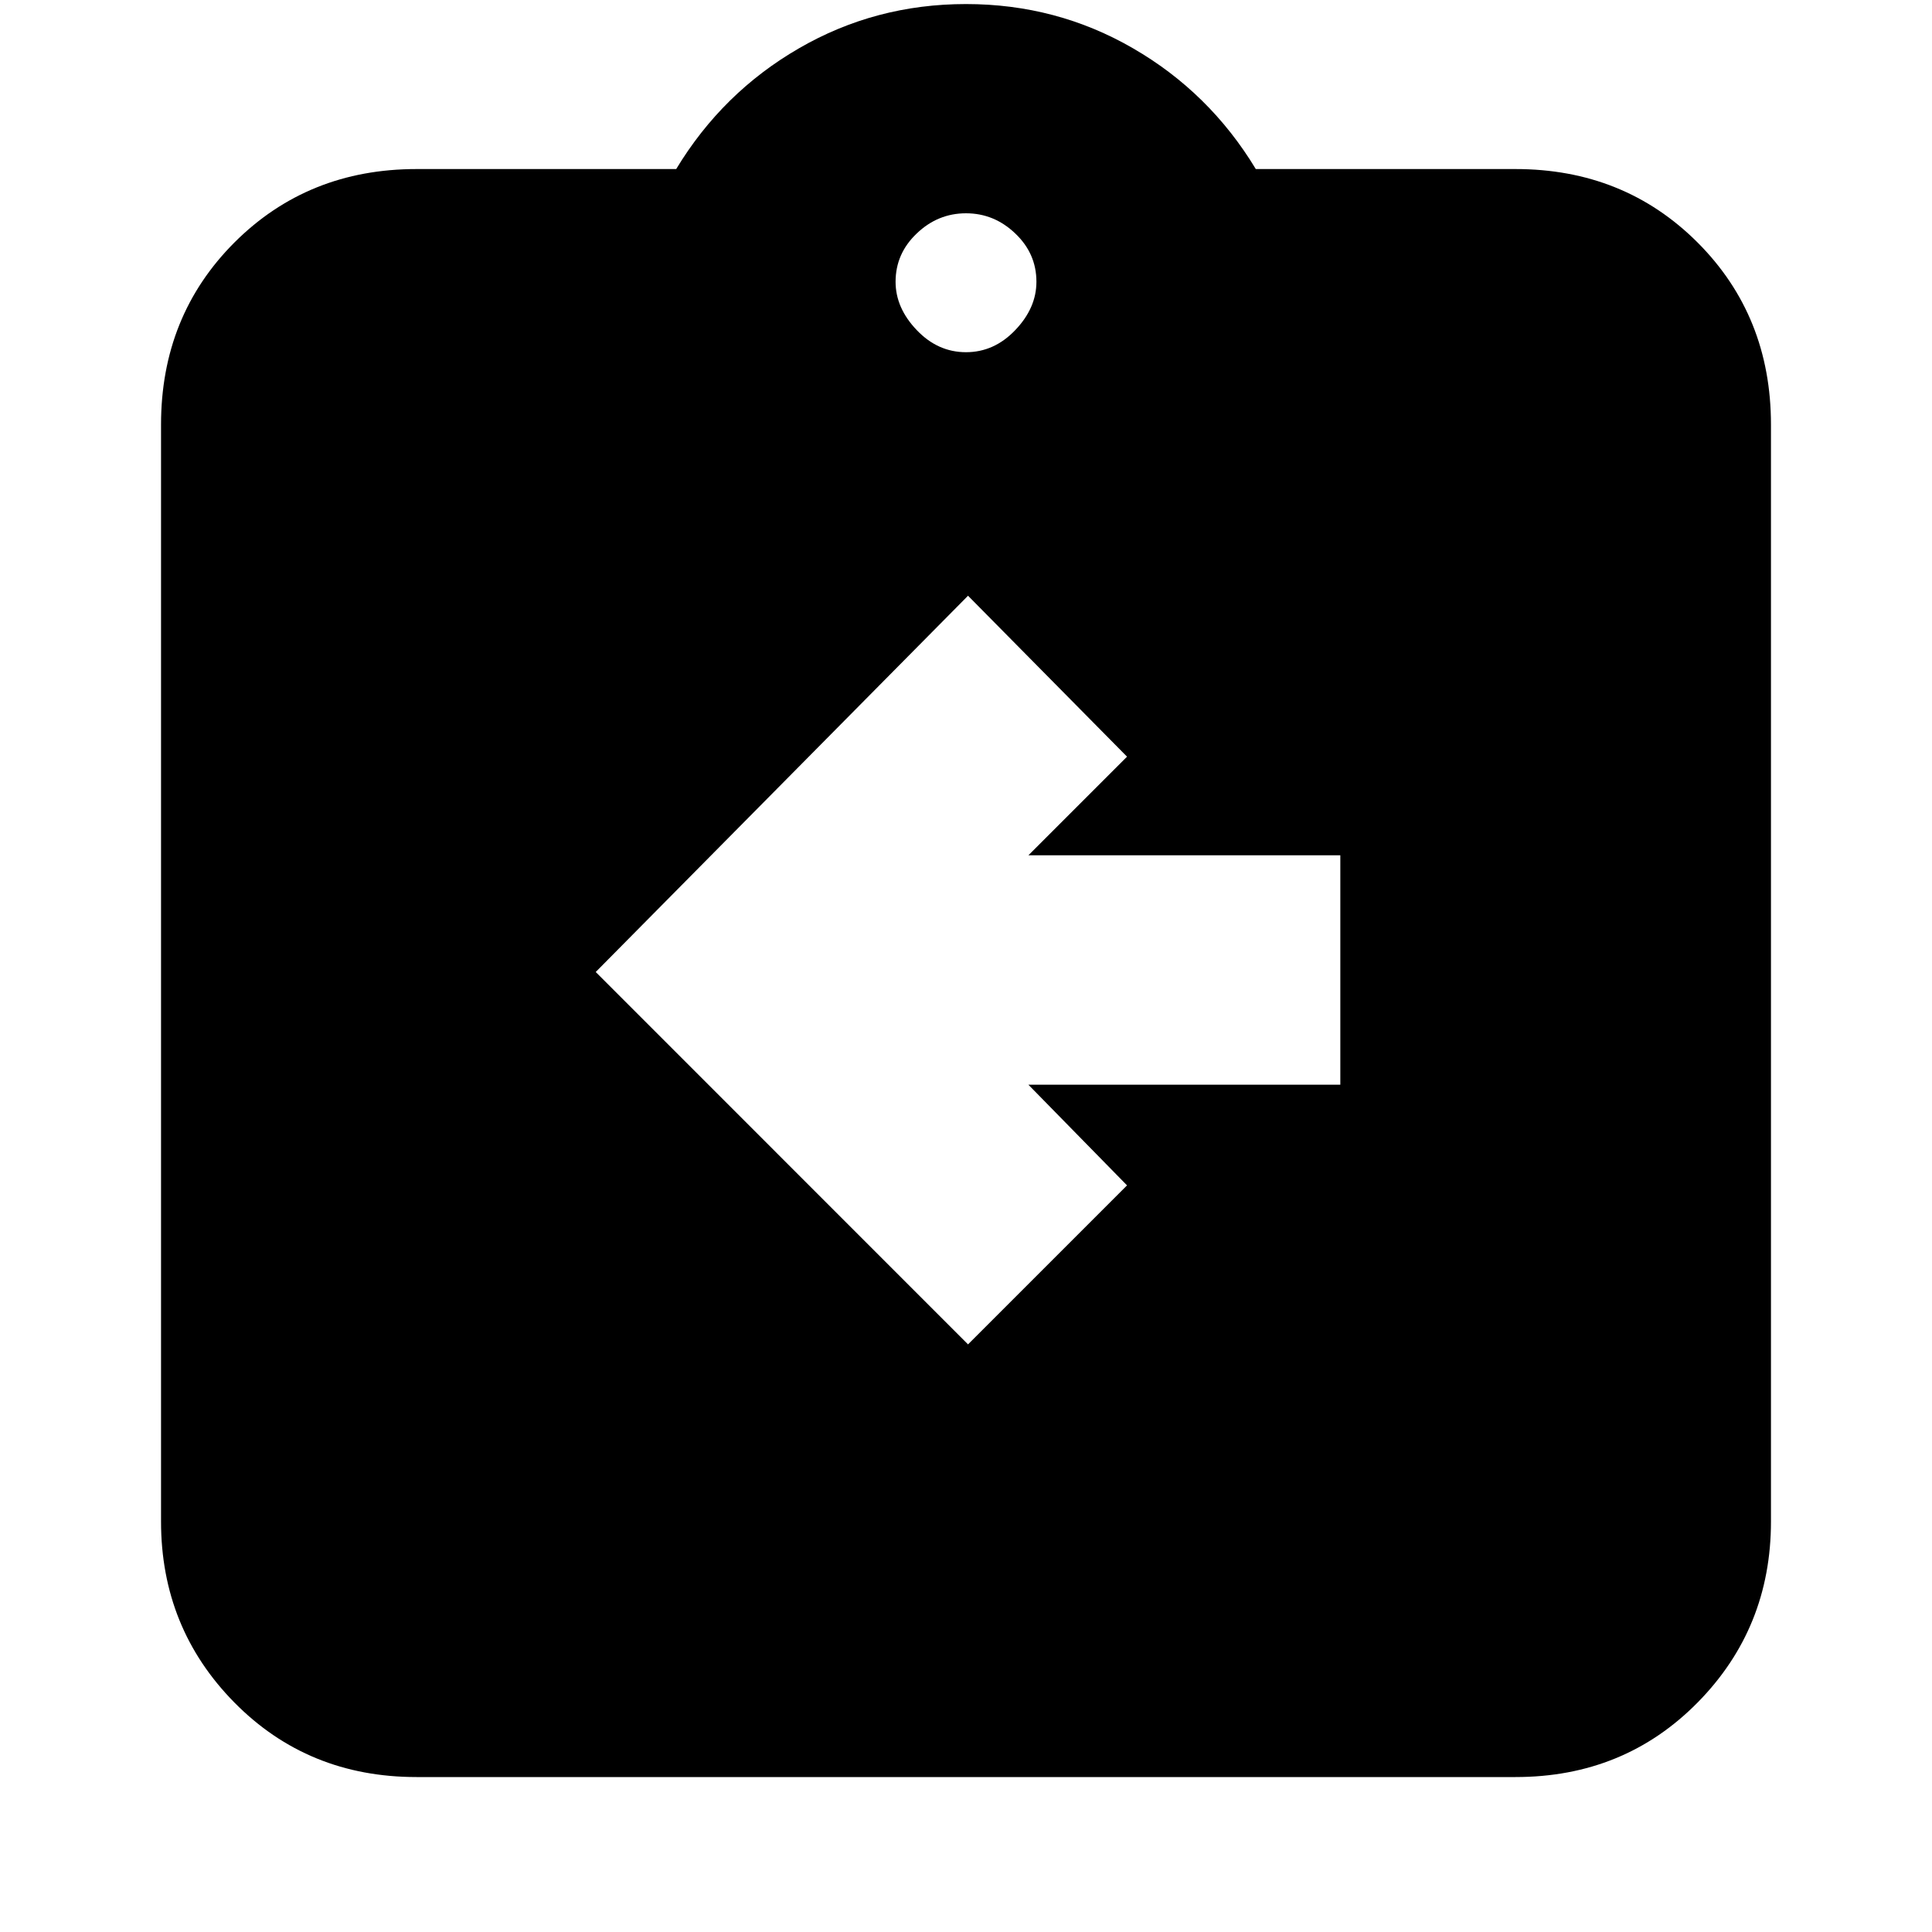 <svg xmlns="http://www.w3.org/2000/svg" height="20" width="20"><path d="M10.021 13.917 11.667 12.271 10.646 11.229H13.875V8.854H10.646L11.667 7.833L10.021 6.167L6.167 10.062ZM4.312 18.396Q3.188 18.396 2.427 17.625Q1.667 16.854 1.667 15.75V4.396Q1.667 3.271 2.427 2.51Q3.188 1.75 4.312 1.75H7Q7.479 0.958 8.271 0.5Q9.062 0.042 10 0.042Q10.938 0.042 11.729 0.5Q12.521 0.958 13 1.75H15.688Q16.812 1.75 17.573 2.51Q18.333 3.271 18.333 4.396V15.75Q18.333 16.854 17.573 17.625Q16.812 18.396 15.688 18.396ZM10 3.646Q10.292 3.646 10.51 3.417Q10.729 3.188 10.729 2.917Q10.729 2.625 10.51 2.417Q10.292 2.208 10 2.208Q9.708 2.208 9.49 2.417Q9.271 2.625 9.271 2.917Q9.271 3.188 9.49 3.417Q9.708 3.646 10 3.646Z"/></svg>